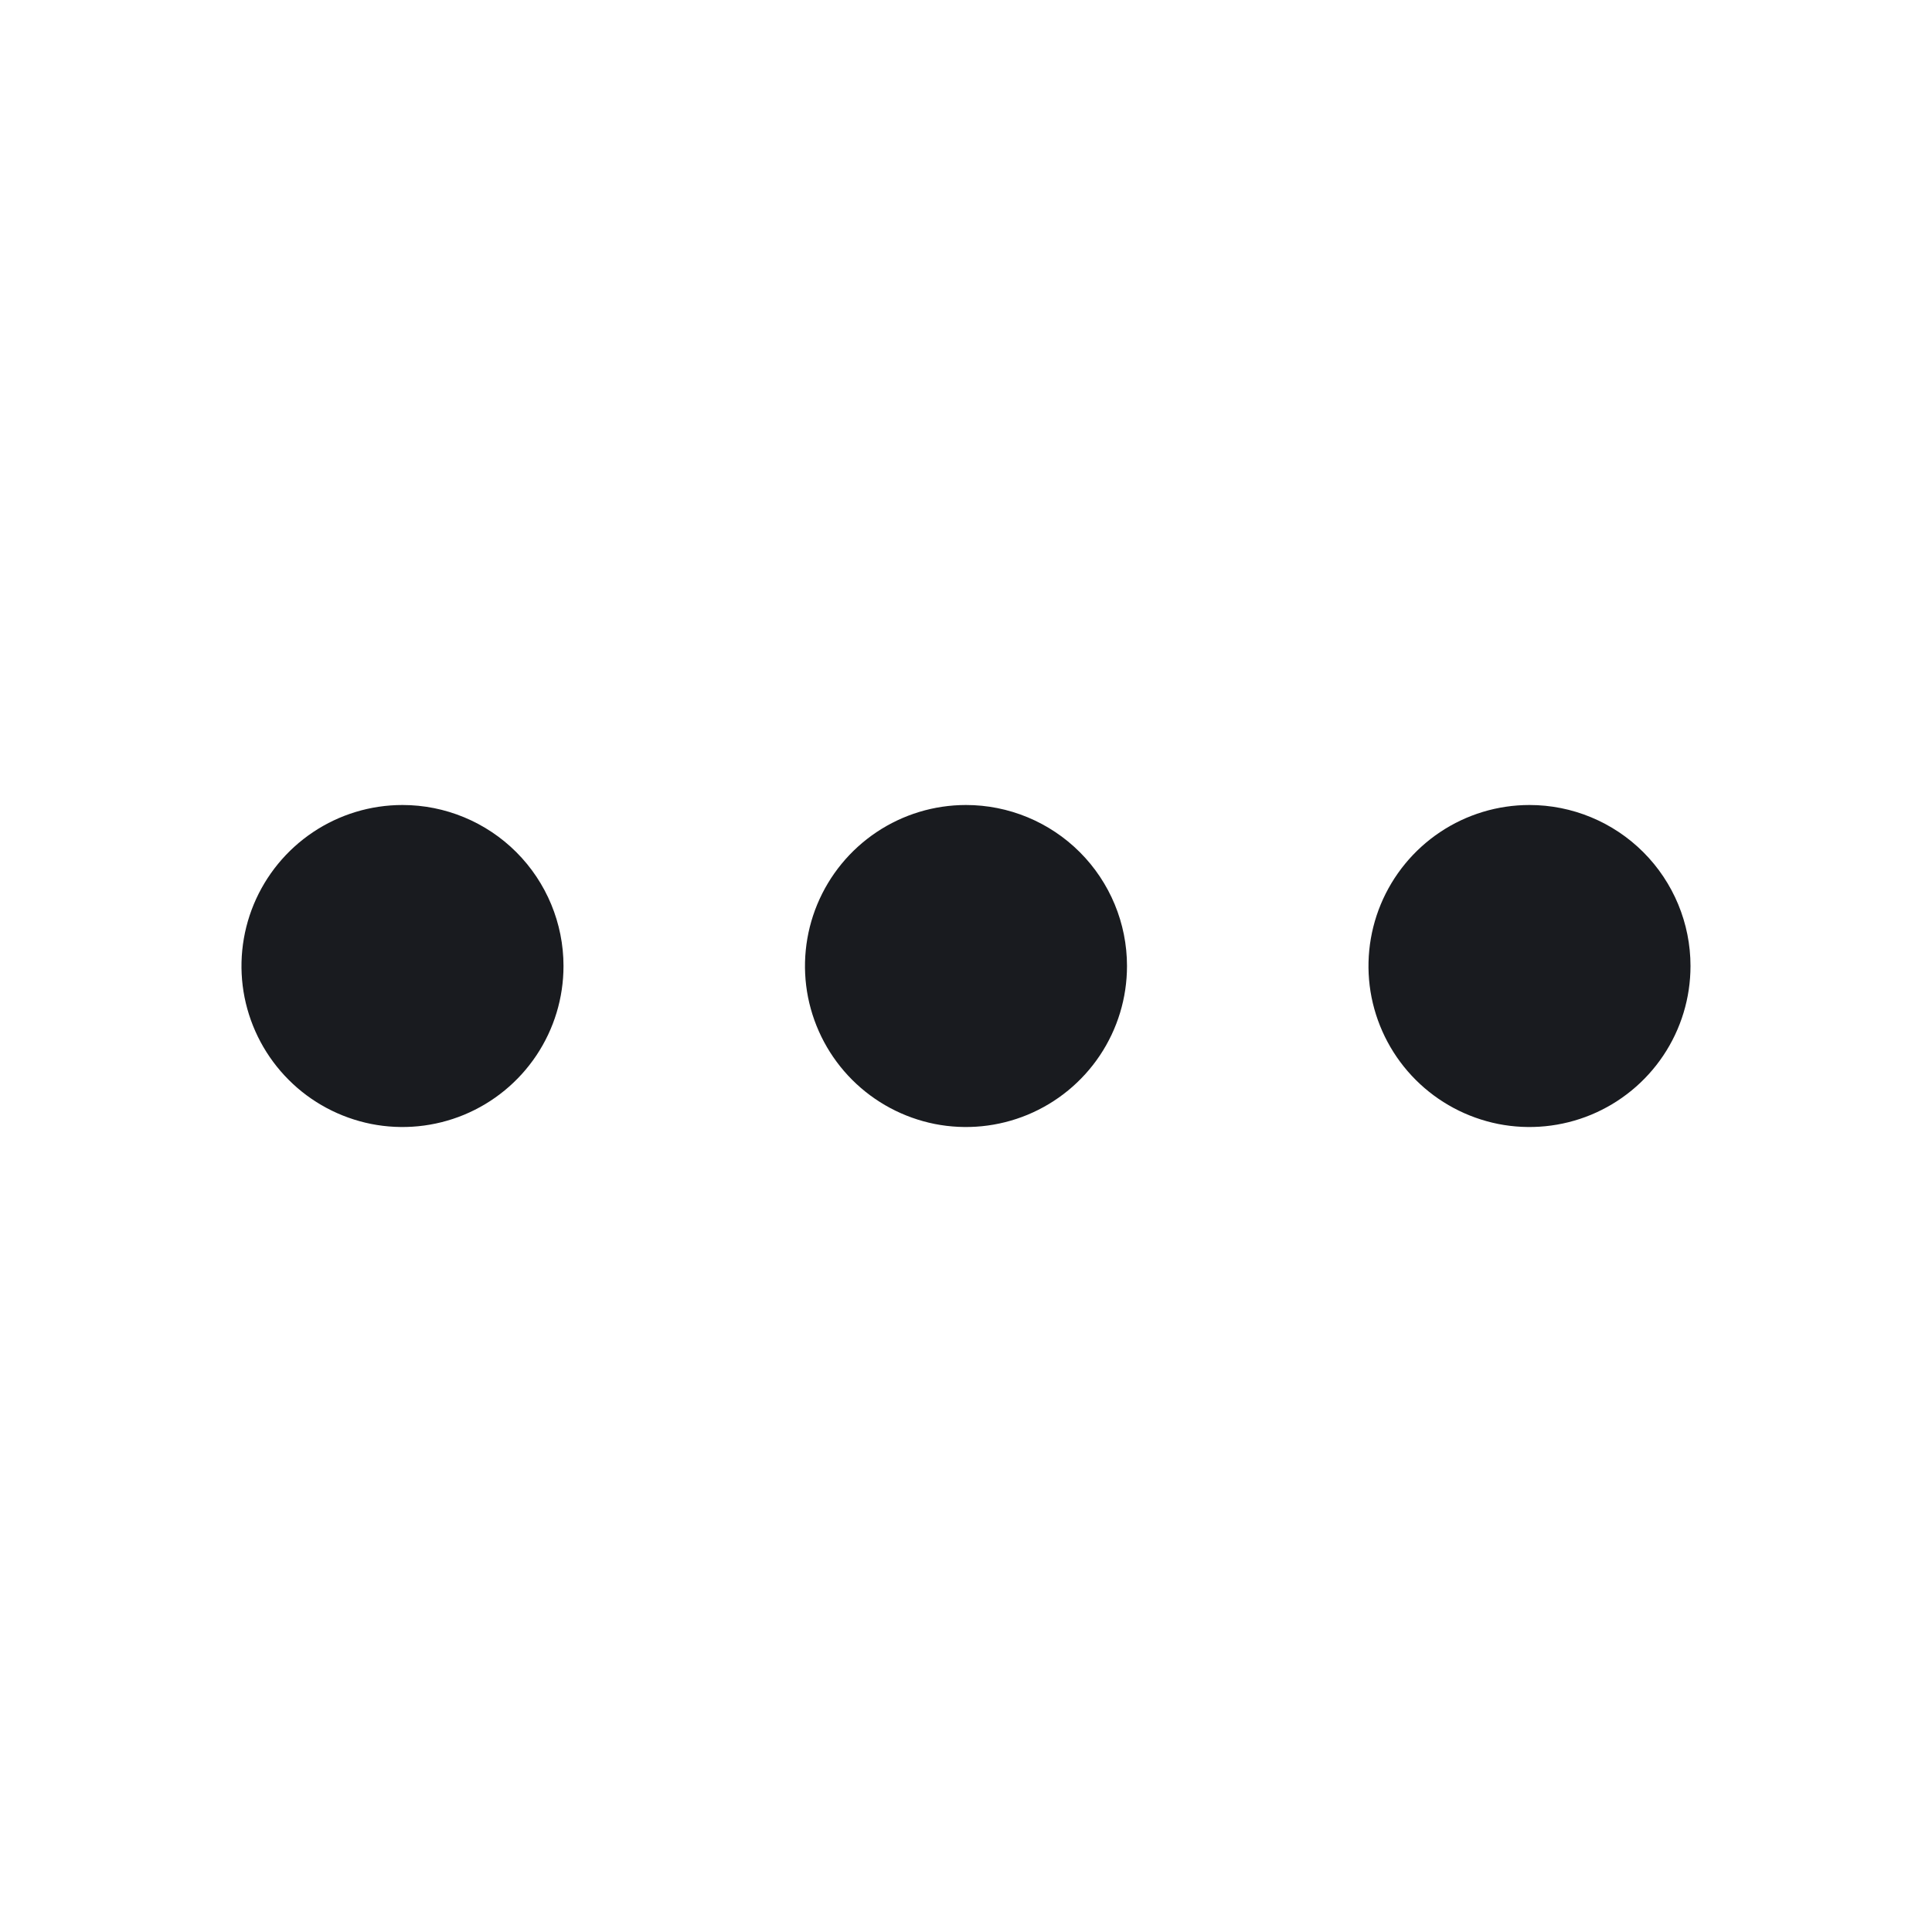 <svg width="24" height="24" viewBox="0 0 24 24" fill="none" xmlns="http://www.w3.org/2000/svg">
<path d="M7 12C7 12.396 6.883 12.782 6.663 13.111C6.443 13.44 6.131 13.696 5.765 13.848C5.4 13.999 4.998 14.039 4.61 13.962C4.222 13.884 3.865 13.694 3.586 13.414C3.306 13.134 3.116 12.778 3.038 12.39C2.961 12.002 3.001 11.6 3.152 11.235C3.304 10.869 3.56 10.557 3.889 10.337C4.218 10.117 4.604 10 5 10C5.53 10 6.039 10.211 6.414 10.586C6.789 10.961 7 11.47 7 12Z" fill="#191B1F"/>
<path d="M14 12C14 12.396 13.883 12.782 13.663 13.111C13.443 13.44 13.131 13.696 12.765 13.848C12.4 13.999 11.998 14.039 11.61 13.962C11.222 13.884 10.866 13.694 10.586 13.414C10.306 13.134 10.116 12.778 10.038 12.39C9.961 12.002 10.001 11.6 10.152 11.235C10.304 10.869 10.56 10.557 10.889 10.337C11.218 10.117 11.604 10 12 10C12.53 10 13.039 10.211 13.414 10.586C13.789 10.961 14 11.47 14 12Z" fill="#191B1F"/>
<path d="M21 12C21 12.396 20.883 12.782 20.663 13.111C20.443 13.44 20.131 13.696 19.765 13.848C19.4 13.999 18.998 14.039 18.61 13.962C18.222 13.884 17.866 13.694 17.586 13.414C17.306 13.134 17.116 12.778 17.038 12.39C16.961 12.002 17.001 11.6 17.152 11.235C17.304 10.869 17.56 10.557 17.889 10.337C18.218 10.117 18.604 10 19 10C19.53 10 20.039 10.211 20.414 10.586C20.789 10.961 21 11.47 21 12Z" fill="#191B1F"/>
</svg>
